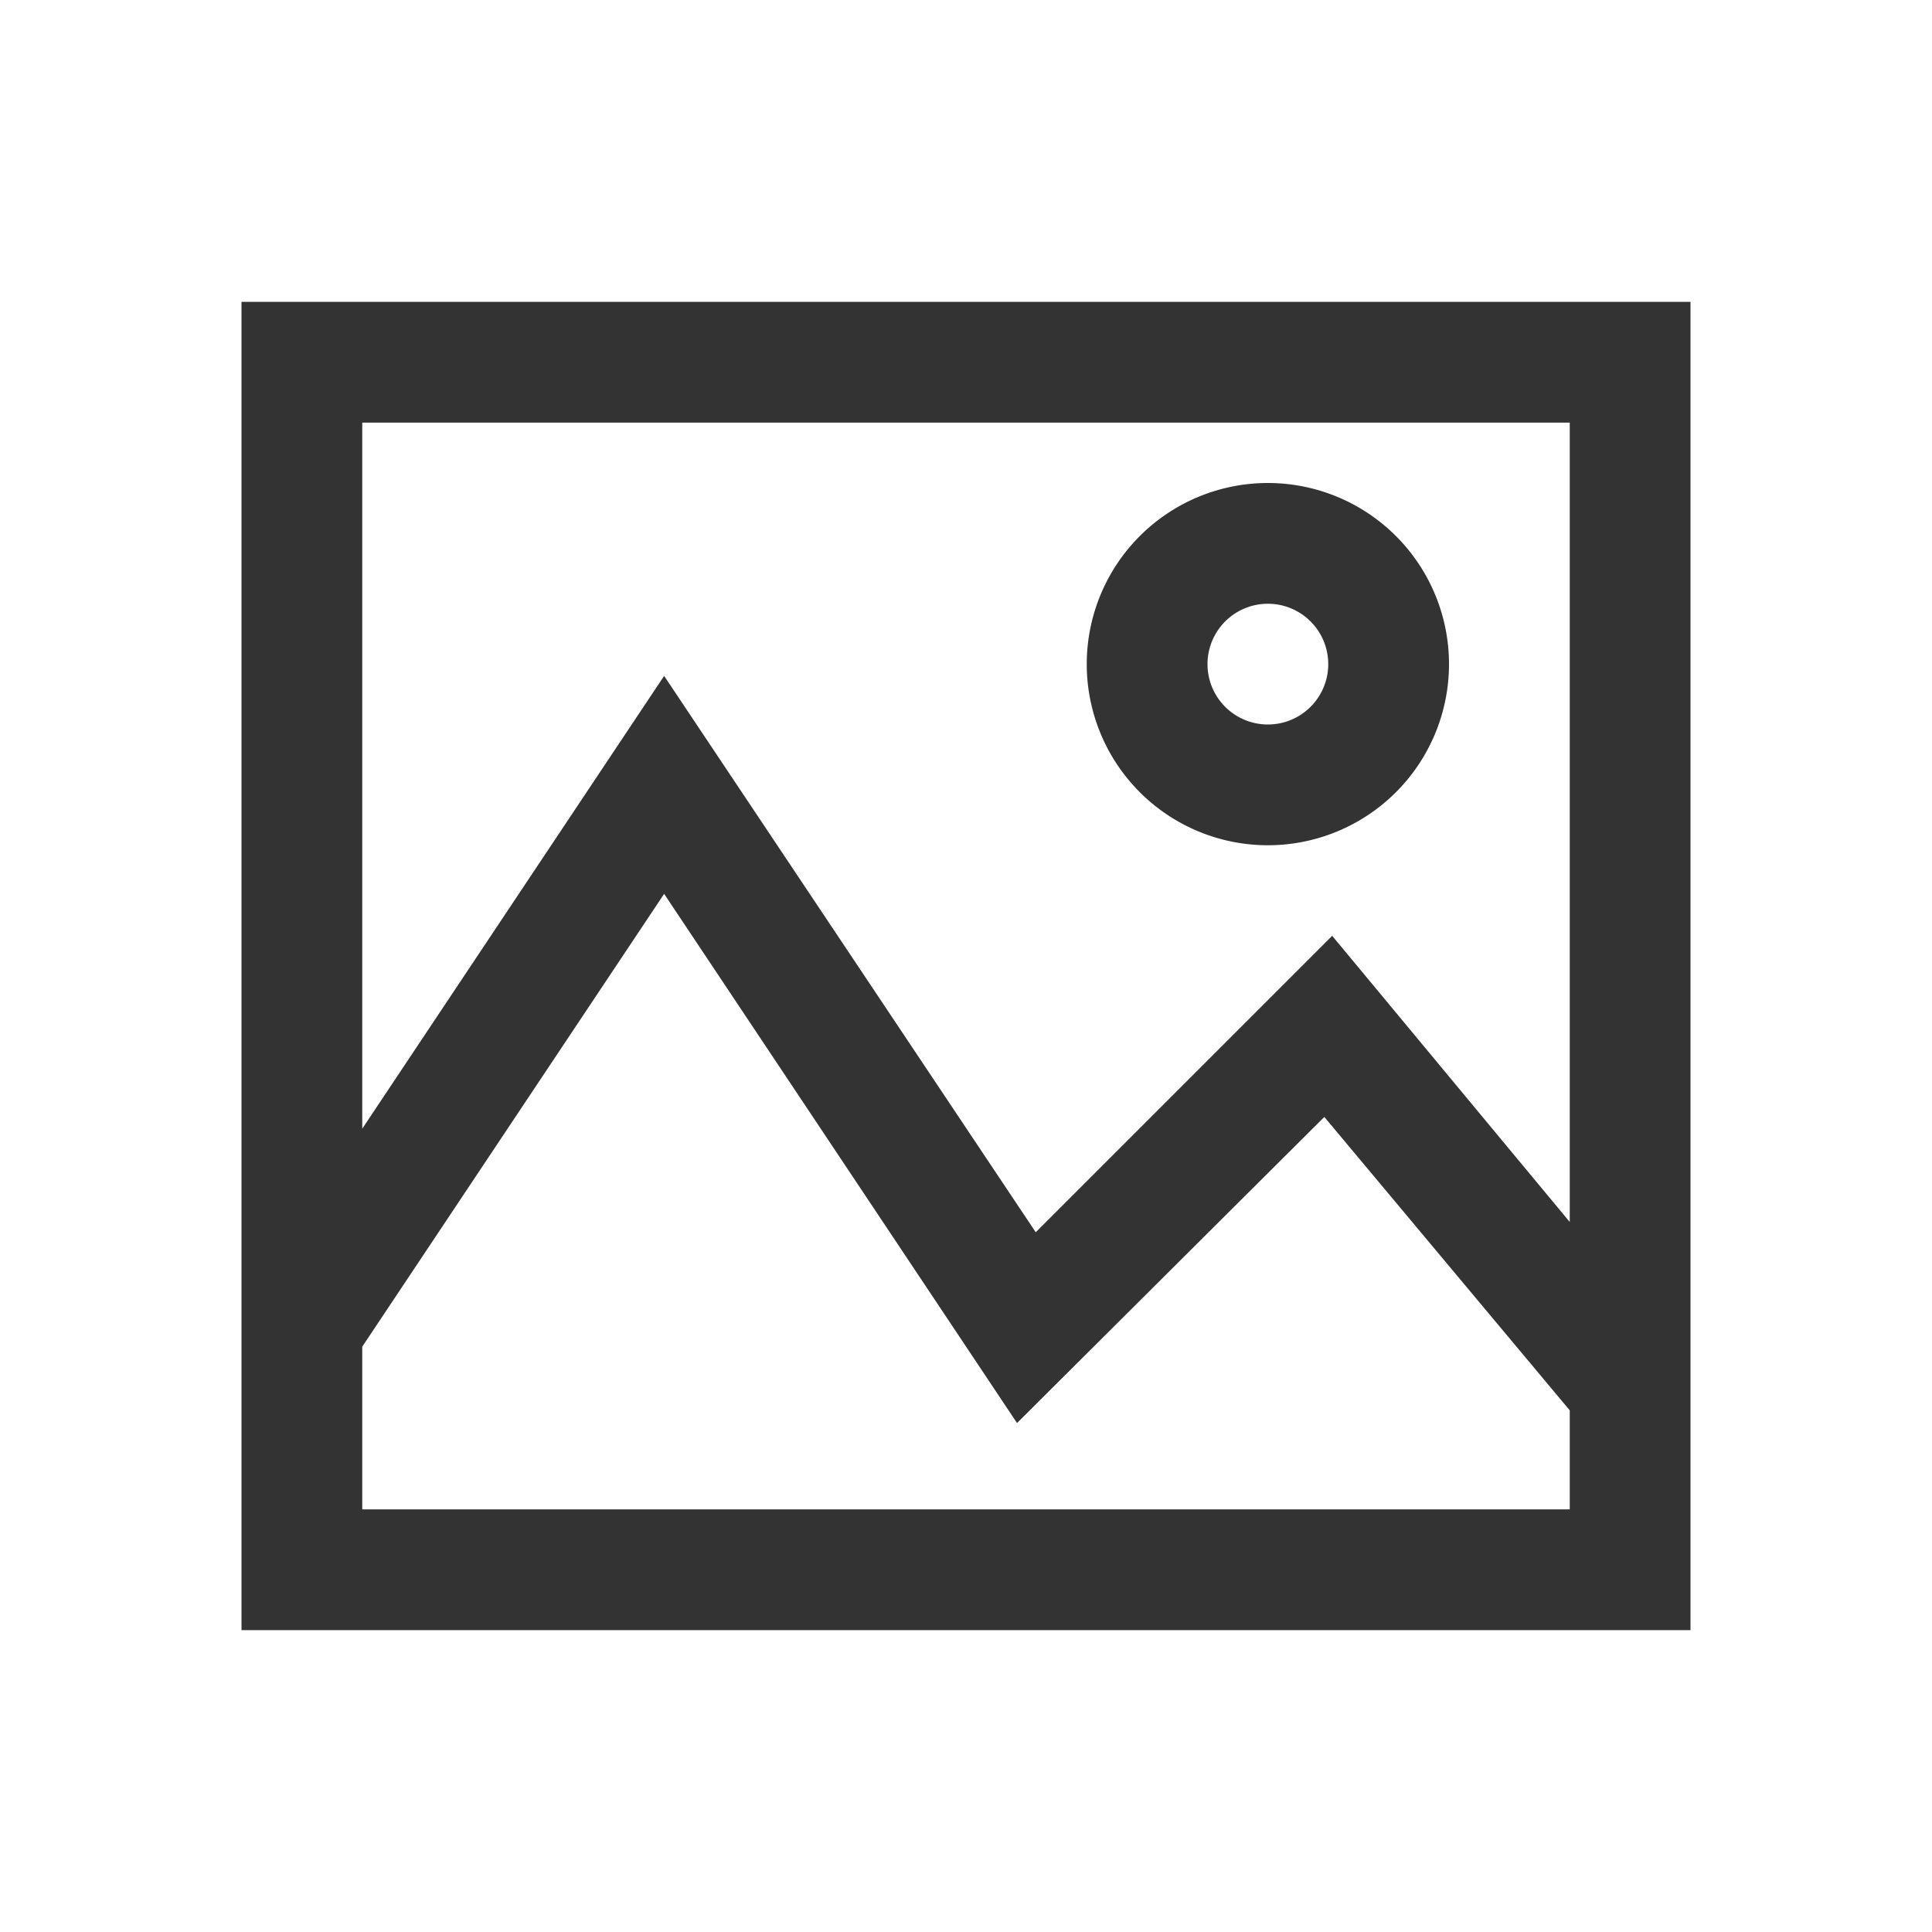 <?xml version="1.0" standalone="no"?><!DOCTYPE svg PUBLIC "-//W3C//DTD SVG 1.1//EN" "http://www.w3.org/Graphics/SVG/1.1/DTD/svg11.dtd"><svg t="1683100478953" class="icon" viewBox="0 0 1024 1024" version="1.1" xmlns="http://www.w3.org/2000/svg" p-id="4579" xmlns:xlink="http://www.w3.org/1999/xlink" width="200" height="200"><path d="M896 160H128v704h768z m-704 64h640v423.68L706.08 496l-157.12 157.12L352 358.24l-160 240z m0 576v-86.24l160-240 187.04 280.48L701.92 592 832 747.52V800z" fill="#333333" p-id="4580"></path><path d="M672 448a96 96 0 1 0-96-96 96 96 0 0 0 96 96z m0-128a32 32 0 1 1-32 32 32 32 0 0 1 32-32z" fill="#333333" p-id="4581"></path></svg>